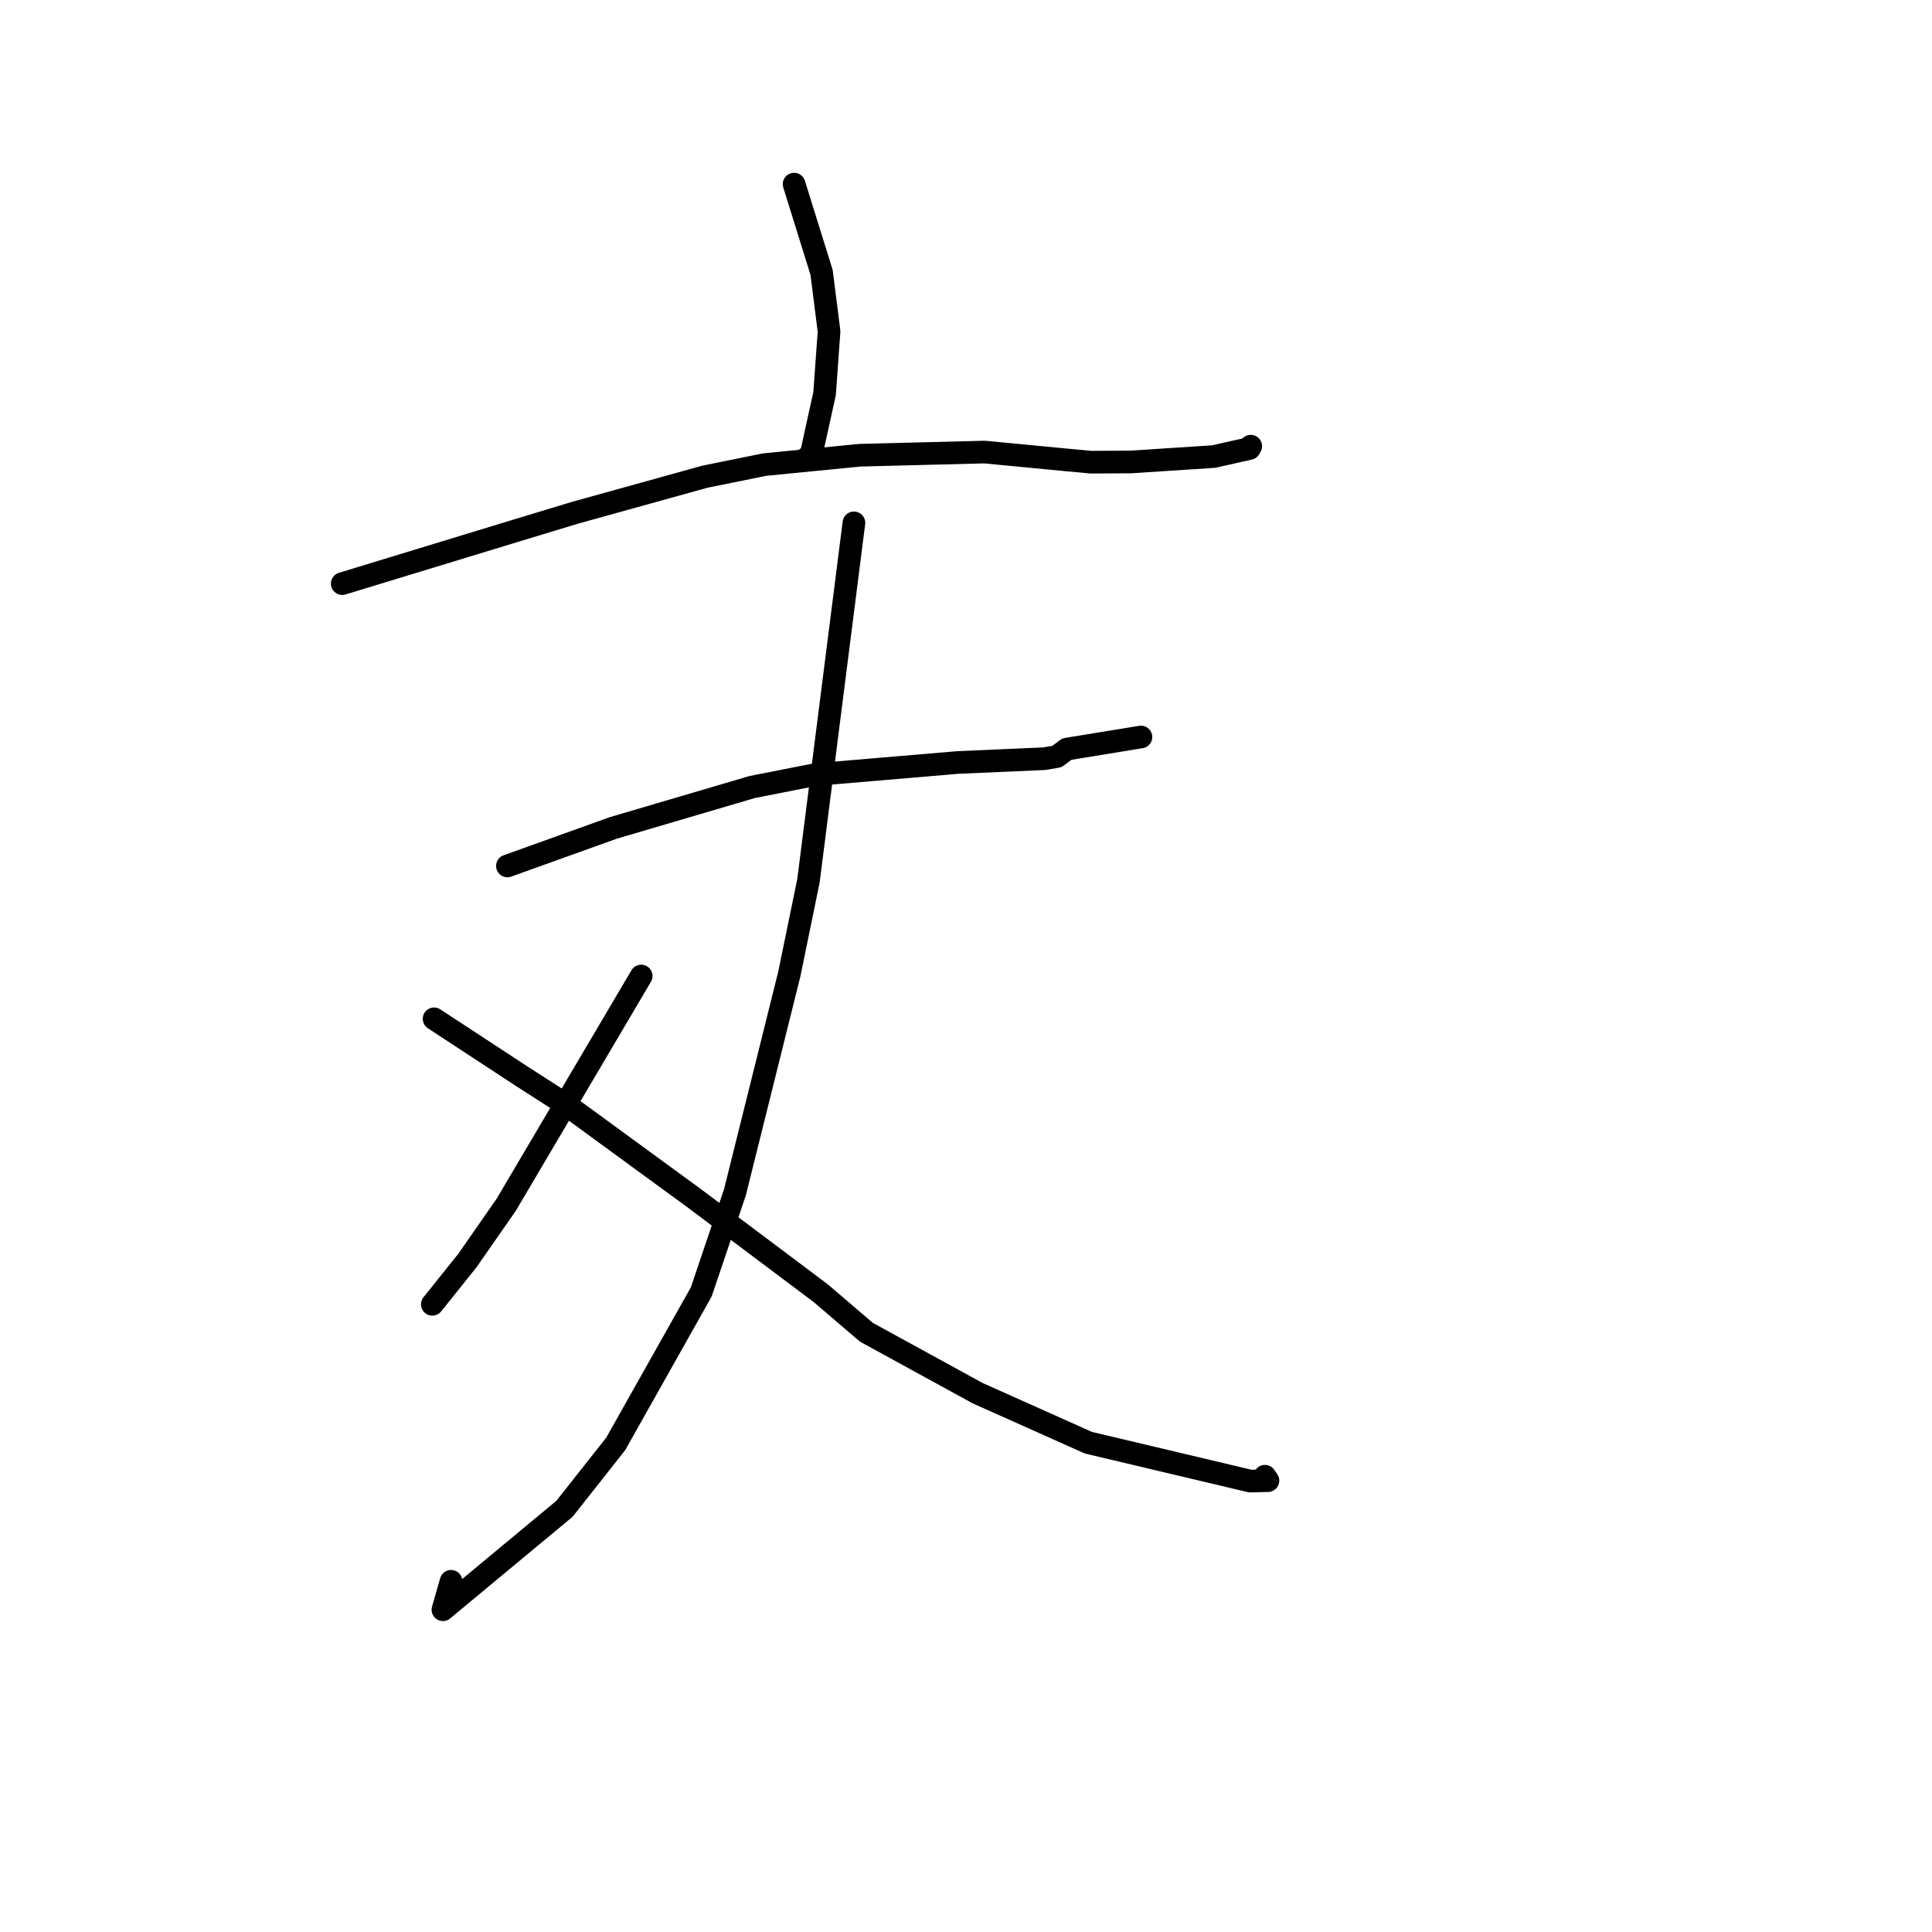 <?xml version="1.0" standalone="no"?>
    <svg width="256" height="256" xmlns="http://www.w3.org/2000/svg" version="1.1">
    <polyline stroke="black" stroke-width="3" stroke-linecap="round" fill="transparent" stroke-linejoin="round" points="105.22 24.398 107.043 30.25 108.866 36.102 109.854 43.92 109.261 52.161 107.488 60.204 106.773 60.791 " />
        <polyline stroke="black" stroke-width="3" stroke-linecap="round" fill="transparent" stroke-linejoin="round" points="45.347 77.335 56.869 73.821 68.391 70.307 76.186 67.945 93.408 63.165 101.306 61.563 113.933 60.321 130.463 59.901 141.343 60.943 144.566 61.242 149.862 61.213 160.823 60.497 165.555 59.431 165.714 59.153 165.731 59.124 165.731 59.123 165.732 59.122 " />
        <polyline stroke="black" stroke-width="3" stroke-linecap="round" fill="transparent" stroke-linejoin="round" points="67.234 114.742 74.244 112.226 81.253 109.709 99.657 104.287 108.035 102.637 126.893 101.035 138.383 100.531 140.057 100.243 141.286 99.319 141.354 99.264 141.36 99.26 150.288 97.801 151.181 97.655 " />
        <polyline stroke="black" stroke-width="3" stroke-linecap="round" fill="transparent" stroke-linejoin="round" points="113.149 69.281 110.137 92.993 107.126 116.704 104.591 129.053 97.387 157.969 92.916 171.194 81.587 191.32 74.802 199.918 58.69 213.297 59.769 209.53 " />
        <polyline stroke="black" stroke-width="3" stroke-linecap="round" fill="transparent" stroke-linejoin="round" points="84.962 129.327 76.03 144.466 67.098 159.604 61.939 167.02 57.708 172.302 57.285 172.83 " />
        <polyline stroke="black" stroke-width="3" stroke-linecap="round" fill="transparent" stroke-linejoin="round" points="57.519 134.998 63.3 138.786 69.08 142.573 75.205 146.511 91.982 158.766 108.757 171.359 114.795 176.527 129.544 184.604 144.219 191.167 165.665 196.25 168.01 196.191 167.611 195.611 167.608 195.607 " />
        </svg>